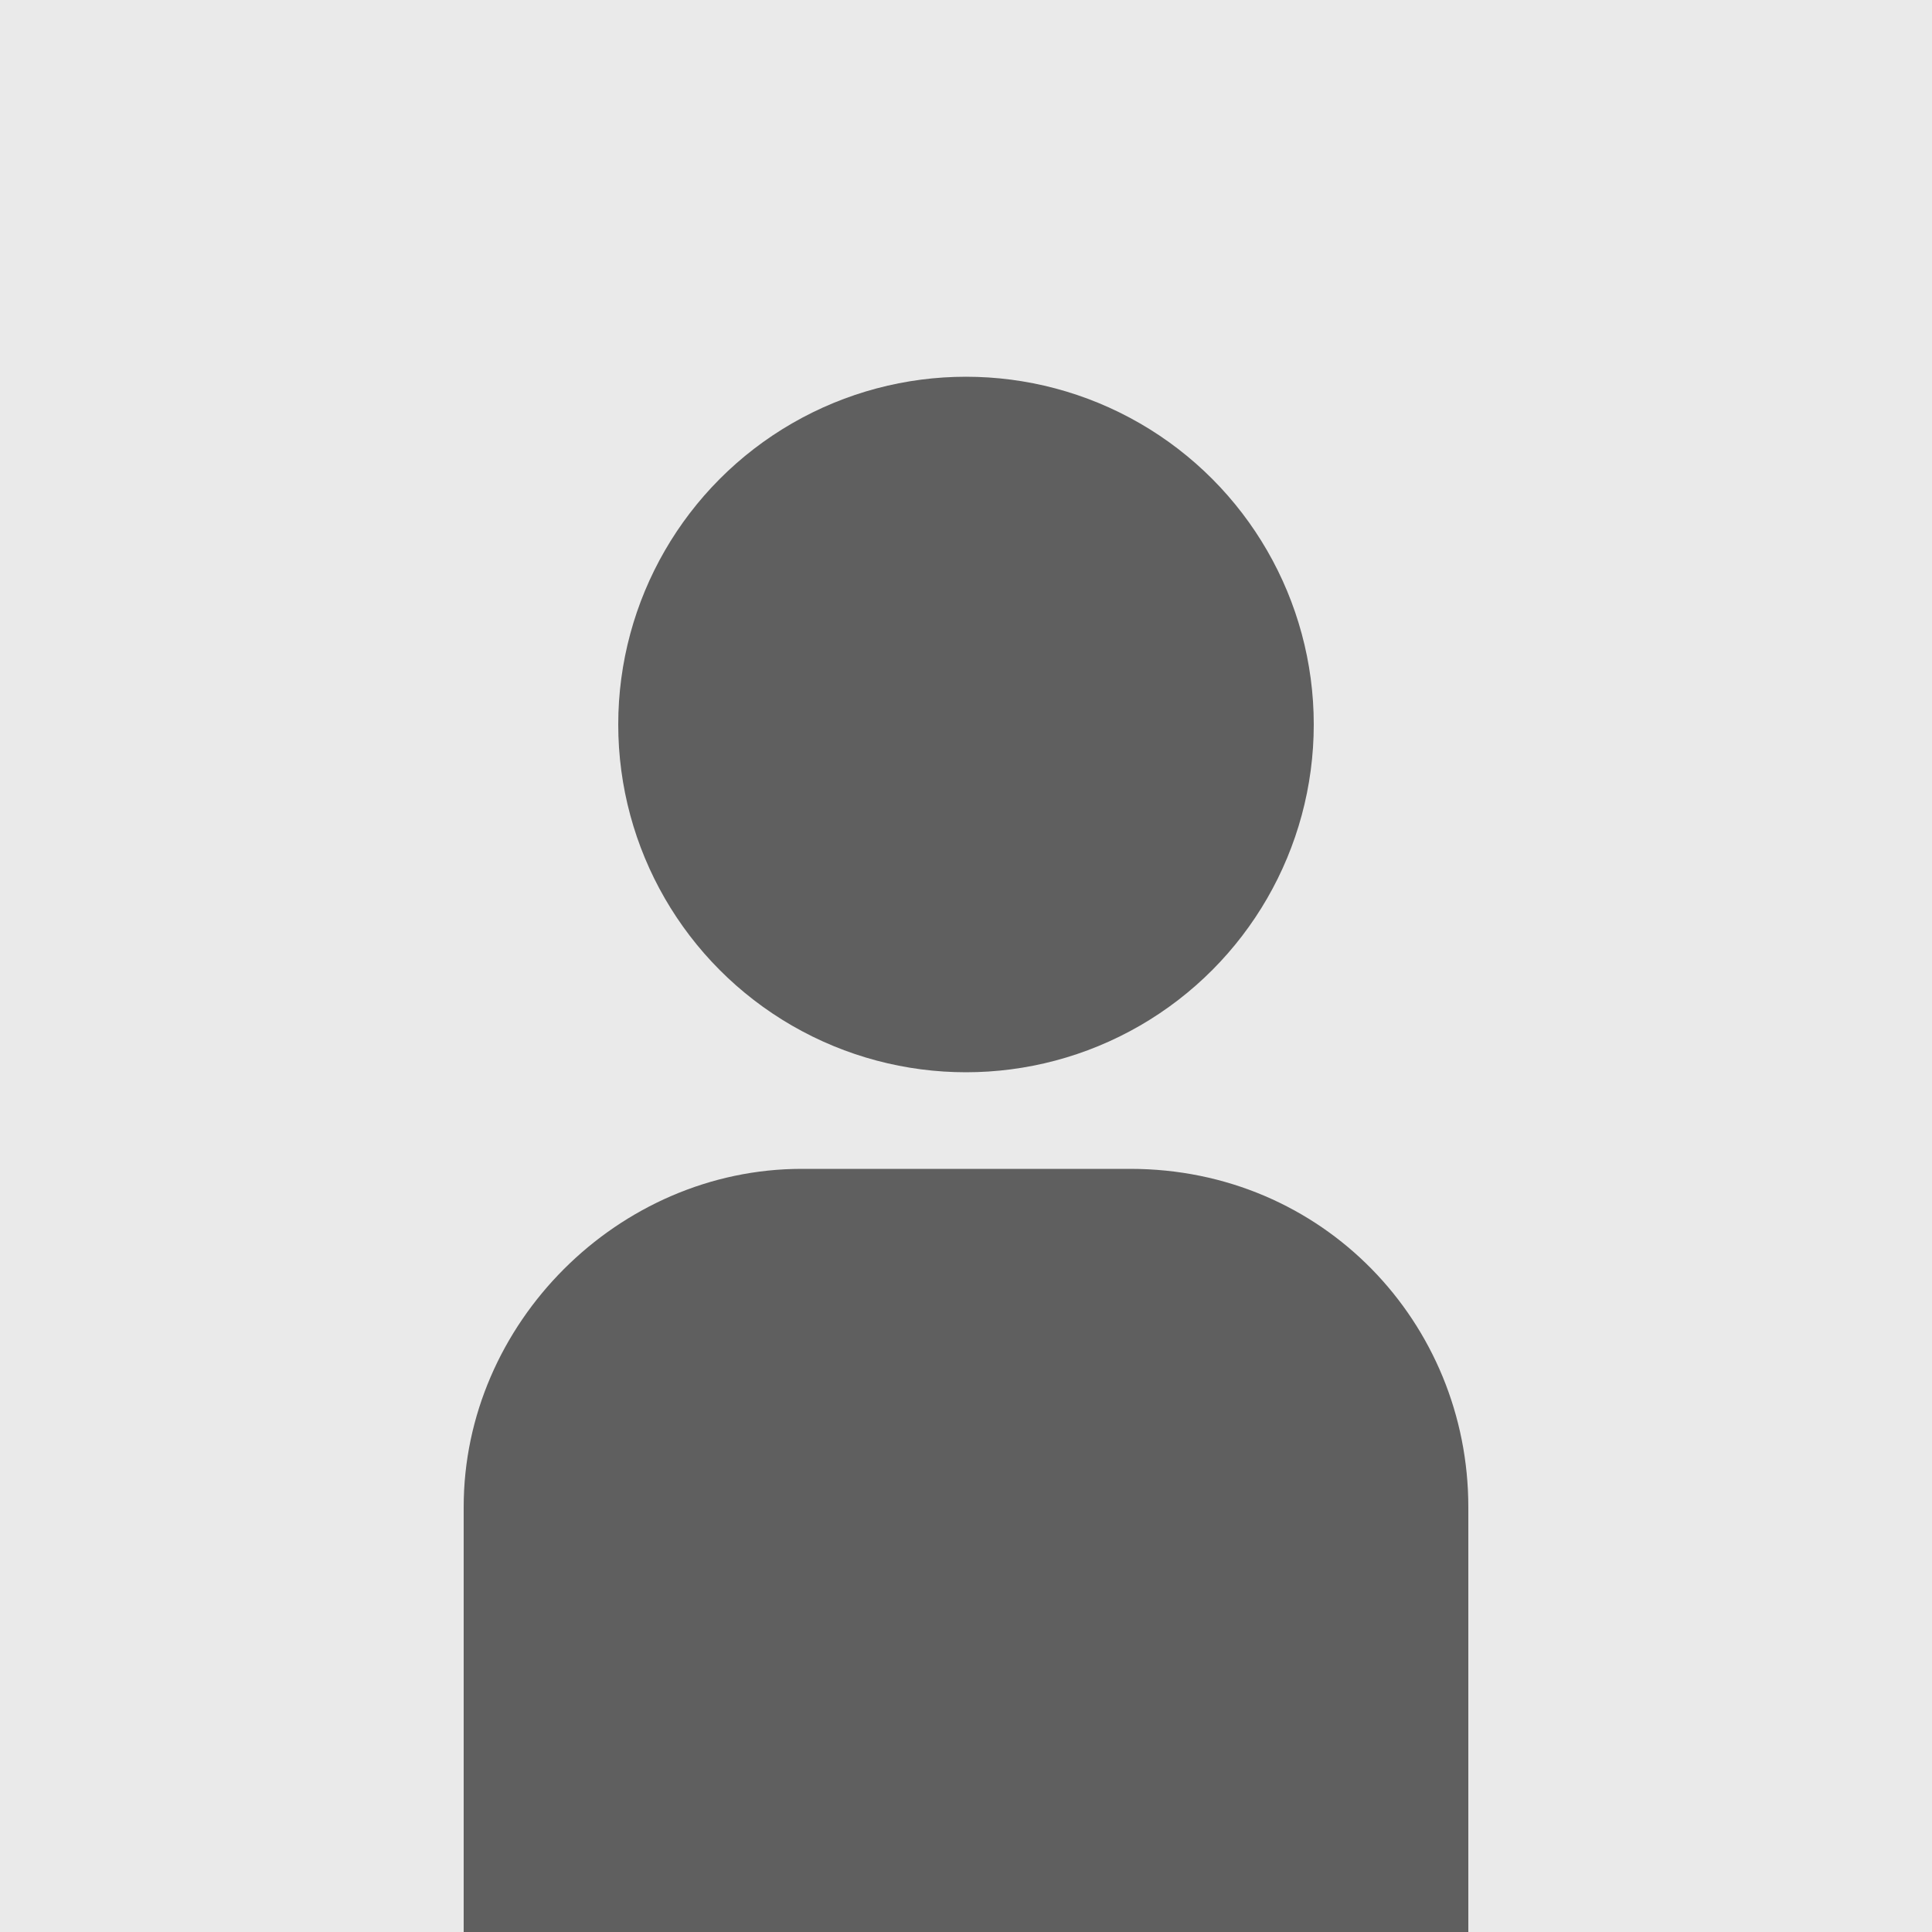 <?xml version="1.0" encoding="utf-8"?>
<!-- Generator: Adobe Illustrator 24.0.1, SVG Export Plug-In . SVG Version: 6.00 Build 0)  -->
<svg version="1.1" id="Capa_1" xmlns="http://www.w3.org/2000/svg" xmlns:xlink="http://www.w3.org/1999/xlink" x="0px" y="0px"
	 viewBox="0 0 20 20" style="enable-background:new 0 0 20 20;" xml:space="preserve">
<style type="text/css">
	.st0{fill:#EAEAEA;}
	.st1{fill:#5F5F5F;}
</style>
<g>
	<rect class="st0" width="20" height="20"/>
	<g>
		<g>
			<circle class="st1" cx="10" cy="7.5" r="3.6"/>
		</g>
		<g>
			<path class="st1" d="M11.7,12.1H8.3c-1.9,0-3.5,1.6-3.5,3.5V20h10.4v-4.4C15.2,13.7,13.7,12.1,11.7,12.1z"/>
		</g>
	</g>
</g>
</svg>
